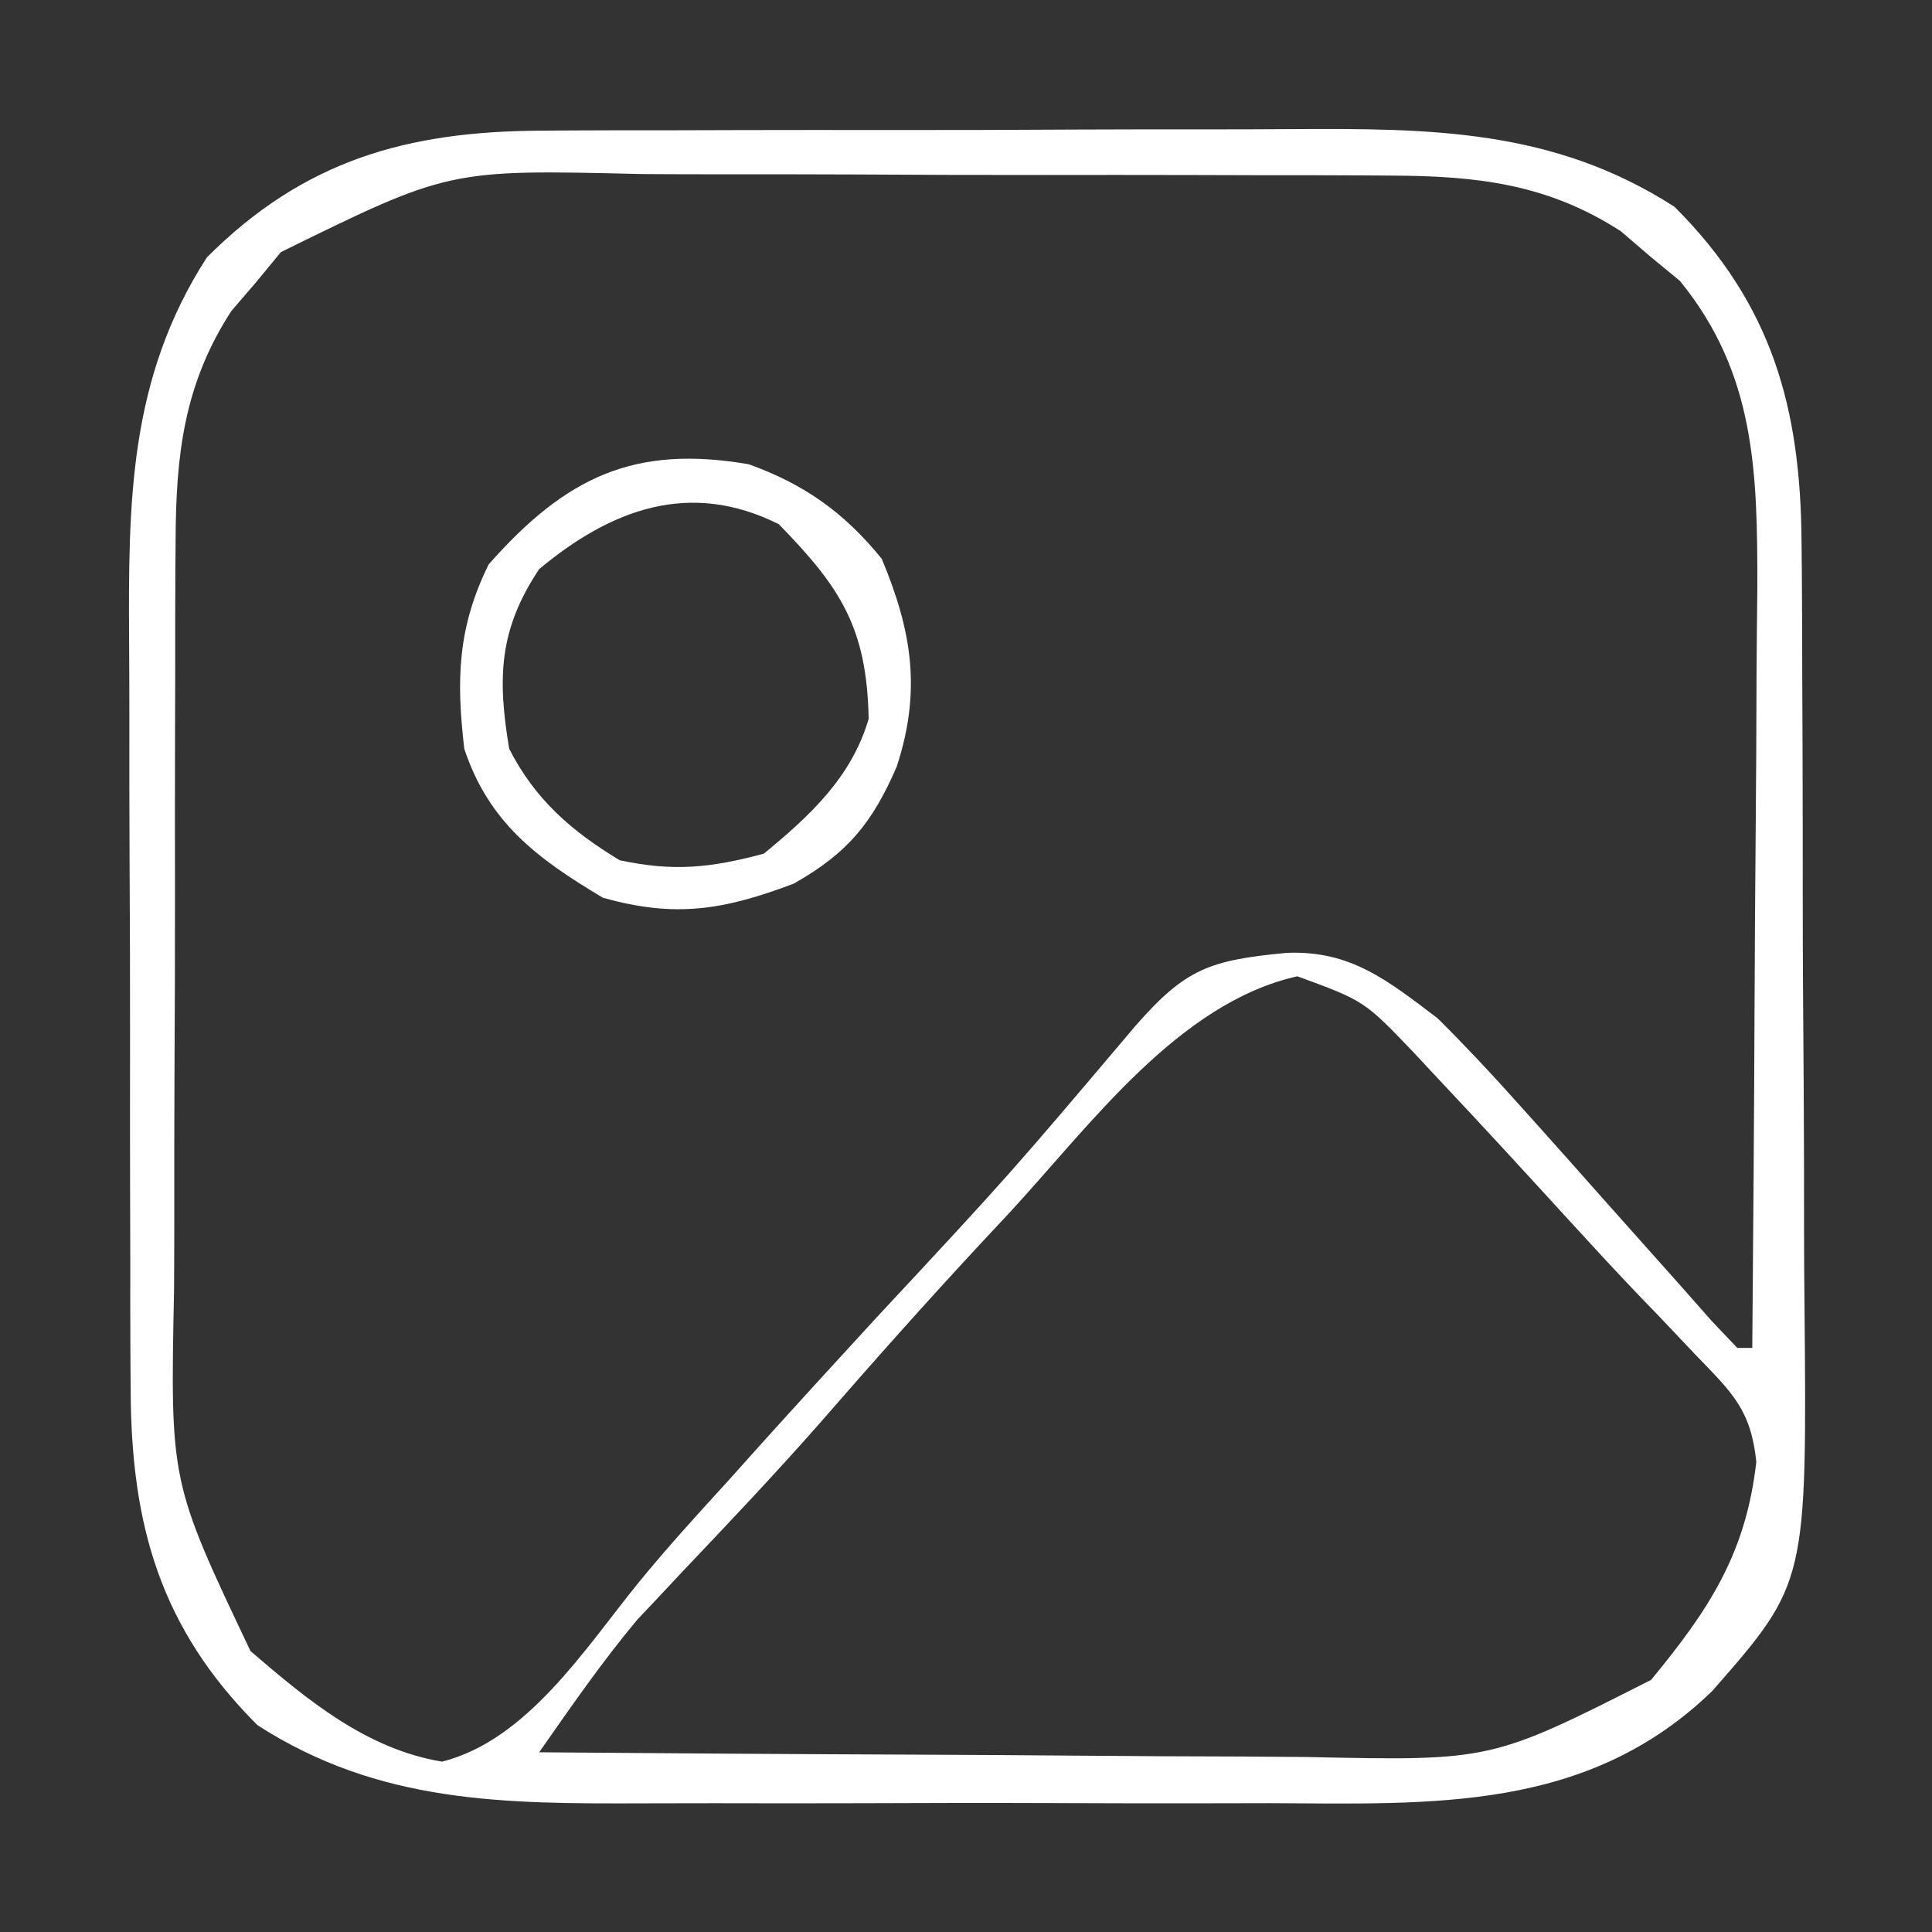 <?xml version="1.0" encoding="UTF-8"?>
<svg version="1.1" xmlns="http://www.w3.org/2000/svg" width="129" height="129">
<rect width="100%" height="100%" fill="#333333" stroke="none"/>
<path d="M0 0 C0.679 -0.005 1.358 -0.01 2.058 -0.015 C4.282 -0.029 6.505 -0.028 8.729 -0.026 C10.289 -0.03 11.85 -0.034 13.41 -0.039 C16.673 -0.047 19.936 -0.046 23.199 -0.041 C27.36 -0.035 31.521 -0.052 35.682 -0.075 C38.903 -0.09 42.124 -0.091 45.344 -0.088 C46.878 -0.088 48.411 -0.094 49.944 -0.104 C59.279 -0.158 67.536 -0.137 75.643 5.087 C82.145 11.589 84.065 18.481 84.121 27.52 C84.128 28.207 84.135 28.894 84.141 29.602 C84.16 31.854 84.164 34.105 84.167 36.357 C84.173 37.937 84.18 39.517 84.187 41.098 C84.199 44.403 84.202 47.709 84.201 51.015 C84.201 55.228 84.228 59.44 84.263 63.653 C84.285 66.916 84.289 70.179 84.288 73.441 C84.29 74.993 84.299 76.545 84.315 78.097 C84.486 96.957 84.486 96.957 78.168 104.173 C69.817 112.268 59.494 111.722 48.616 111.673 C47.034 111.675 45.453 111.678 43.872 111.682 C40.568 111.686 37.264 111.68 33.96 111.666 C29.746 111.649 25.532 111.659 21.318 111.676 C18.055 111.687 14.793 111.684 11.53 111.676 C9.977 111.674 8.424 111.677 6.872 111.684 C-2.506 111.717 -10.839 111.71 -18.982 106.462 C-25.458 99.986 -27.41 93.115 -27.444 84.105 C-27.449 83.426 -27.454 82.747 -27.46 82.047 C-27.473 79.824 -27.473 77.6 -27.47 75.376 C-27.474 73.816 -27.478 72.256 -27.483 70.695 C-27.491 67.432 -27.49 64.17 -27.485 60.906 C-27.479 56.745 -27.496 52.584 -27.519 48.423 C-27.534 45.202 -27.535 41.982 -27.532 38.761 C-27.532 37.228 -27.538 35.694 -27.548 34.161 C-27.602 24.826 -27.581 16.569 -22.357 8.462 C-15.881 1.986 -9.01 0.034 0 0 Z M-17.412 8.107 C-18.22 9.087 -18.22 9.087 -19.044 10.087 C-19.876 11.056 -19.876 11.056 -20.724 12.044 C-23.882 16.917 -24.423 21.635 -24.444 27.346 C-24.449 28.027 -24.454 28.707 -24.46 29.409 C-24.473 31.643 -24.473 33.876 -24.47 36.111 C-24.474 37.675 -24.478 39.239 -24.483 40.803 C-24.491 44.076 -24.49 47.349 -24.485 50.622 C-24.479 54.801 -24.496 58.978 -24.519 63.157 C-24.534 66.386 -24.535 69.615 -24.532 72.844 C-24.532 74.384 -24.538 75.924 -24.548 77.463 C-24.804 90.23 -24.804 90.23 -19.443 101.517 C-15.644 104.785 -11.701 108.064 -6.654 108.9 C-0.987 107.474 2.873 101.387 6.42 97.004 C8.329 94.664 10.355 92.44 12.393 90.212 C13.106 89.417 13.819 88.621 14.553 87.802 C17.129 84.944 19.728 82.108 22.331 79.275 C31.221 69.727 31.221 69.727 39.643 59.775 C43.002 55.935 44.609 55.393 49.706 54.9 C54 54.708 56.483 56.739 59.831 59.275 C61.658 61.094 63.428 62.974 65.143 64.9 C65.61 65.419 66.077 65.939 66.559 66.475 C67.989 68.069 69.411 69.671 70.831 71.275 C72.536 73.194 74.245 75.11 75.956 77.025 C76.68 77.845 77.404 78.664 78.151 79.509 C78.705 80.092 79.259 80.674 79.831 81.275 C80.161 81.275 80.491 81.275 80.831 81.275 C80.9 73.459 80.954 65.644 80.986 57.829 C81.002 54.199 81.023 50.57 81.057 46.94 C81.09 43.432 81.107 39.925 81.115 36.417 C81.123 34.438 81.147 32.46 81.17 30.481 C81.172 22.812 81.051 16.216 75.999 10.032 C75.345 9.494 74.691 8.955 74.018 8.4 C73.372 7.845 72.726 7.291 72.061 6.72 C67.188 3.563 62.471 3.022 56.759 3 C55.738 2.992 55.738 2.992 54.697 2.985 C52.463 2.971 50.229 2.972 47.995 2.974 C46.431 2.97 44.866 2.966 43.302 2.961 C40.029 2.953 36.756 2.954 33.483 2.959 C29.305 2.965 25.127 2.948 20.948 2.925 C17.719 2.91 14.49 2.909 11.261 2.912 C9.721 2.912 8.182 2.906 6.642 2.896 C-6.184 2.587 -6.184 2.587 -17.412 8.107 Z M31.268 72.212 C30.647 72.877 30.027 73.541 29.387 74.226 C25.684 78.207 22.079 82.263 18.511 86.366 C15.489 89.798 12.342 93.114 9.194 96.429 C8.7 96.957 8.206 97.485 7.698 98.029 C7.05 98.714 7.05 98.714 6.389 99.414 C4.024 102.238 1.943 105.26 -0.169 108.275 C8.037 108.344 16.243 108.398 24.45 108.43 C28.261 108.446 32.072 108.467 35.883 108.501 C39.566 108.534 43.249 108.552 46.932 108.559 C48.332 108.565 49.732 108.576 51.132 108.592 C63.397 108.853 63.397 108.853 74.073 103.443 C77.921 98.775 80.408 95.031 81.1 88.88 C80.741 85.405 79.492 84.272 77.081 81.775 C75.857 80.483 75.857 80.483 74.608 79.165 C74.162 78.703 73.716 78.241 73.256 77.765 C71.739 76.179 70.253 74.567 68.772 72.947 C65.809 69.706 62.844 66.469 59.831 63.275 C59.049 62.435 59.049 62.435 58.251 61.579 C54.926 58.101 54.926 58.101 50.456 56.462 C42.516 58.242 36.63 66.402 31.268 72.212 Z " fill="#FFFFFF" transform="translate(36.169,8.725)"/>
<path d="M0 0 C3.711 1.337 6.367 3.22 8.875 6.312 C10.91 11.174 11.521 15.156 9.875 20.188 C8.256 23.924 6.618 25.955 3 28 C-1.659 29.76 -4.903 30.311 -9.75 28.938 C-14.136 26.323 -17.357 23.93 -19 19 C-19.539 14.365 -19.452 10.921 -17.375 6.688 C-12.222 0.856 -7.671 -1.321 0 0 Z M-14 7 C-16.689 11.034 -16.793 14.26 -16 19 C-14.278 22.372 -11.867 24.475 -8.625 26.438 C-5.026 27.209 -2.559 26.953 1 26 C4.094 23.456 6.852 20.903 8 17 C7.887 10.897 6.104 8.204 2 4 C-3.961 1.019 -9.219 3.016 -14 7 Z " fill="#FFFFFF" transform="translate(50,31)"/>
</svg>
